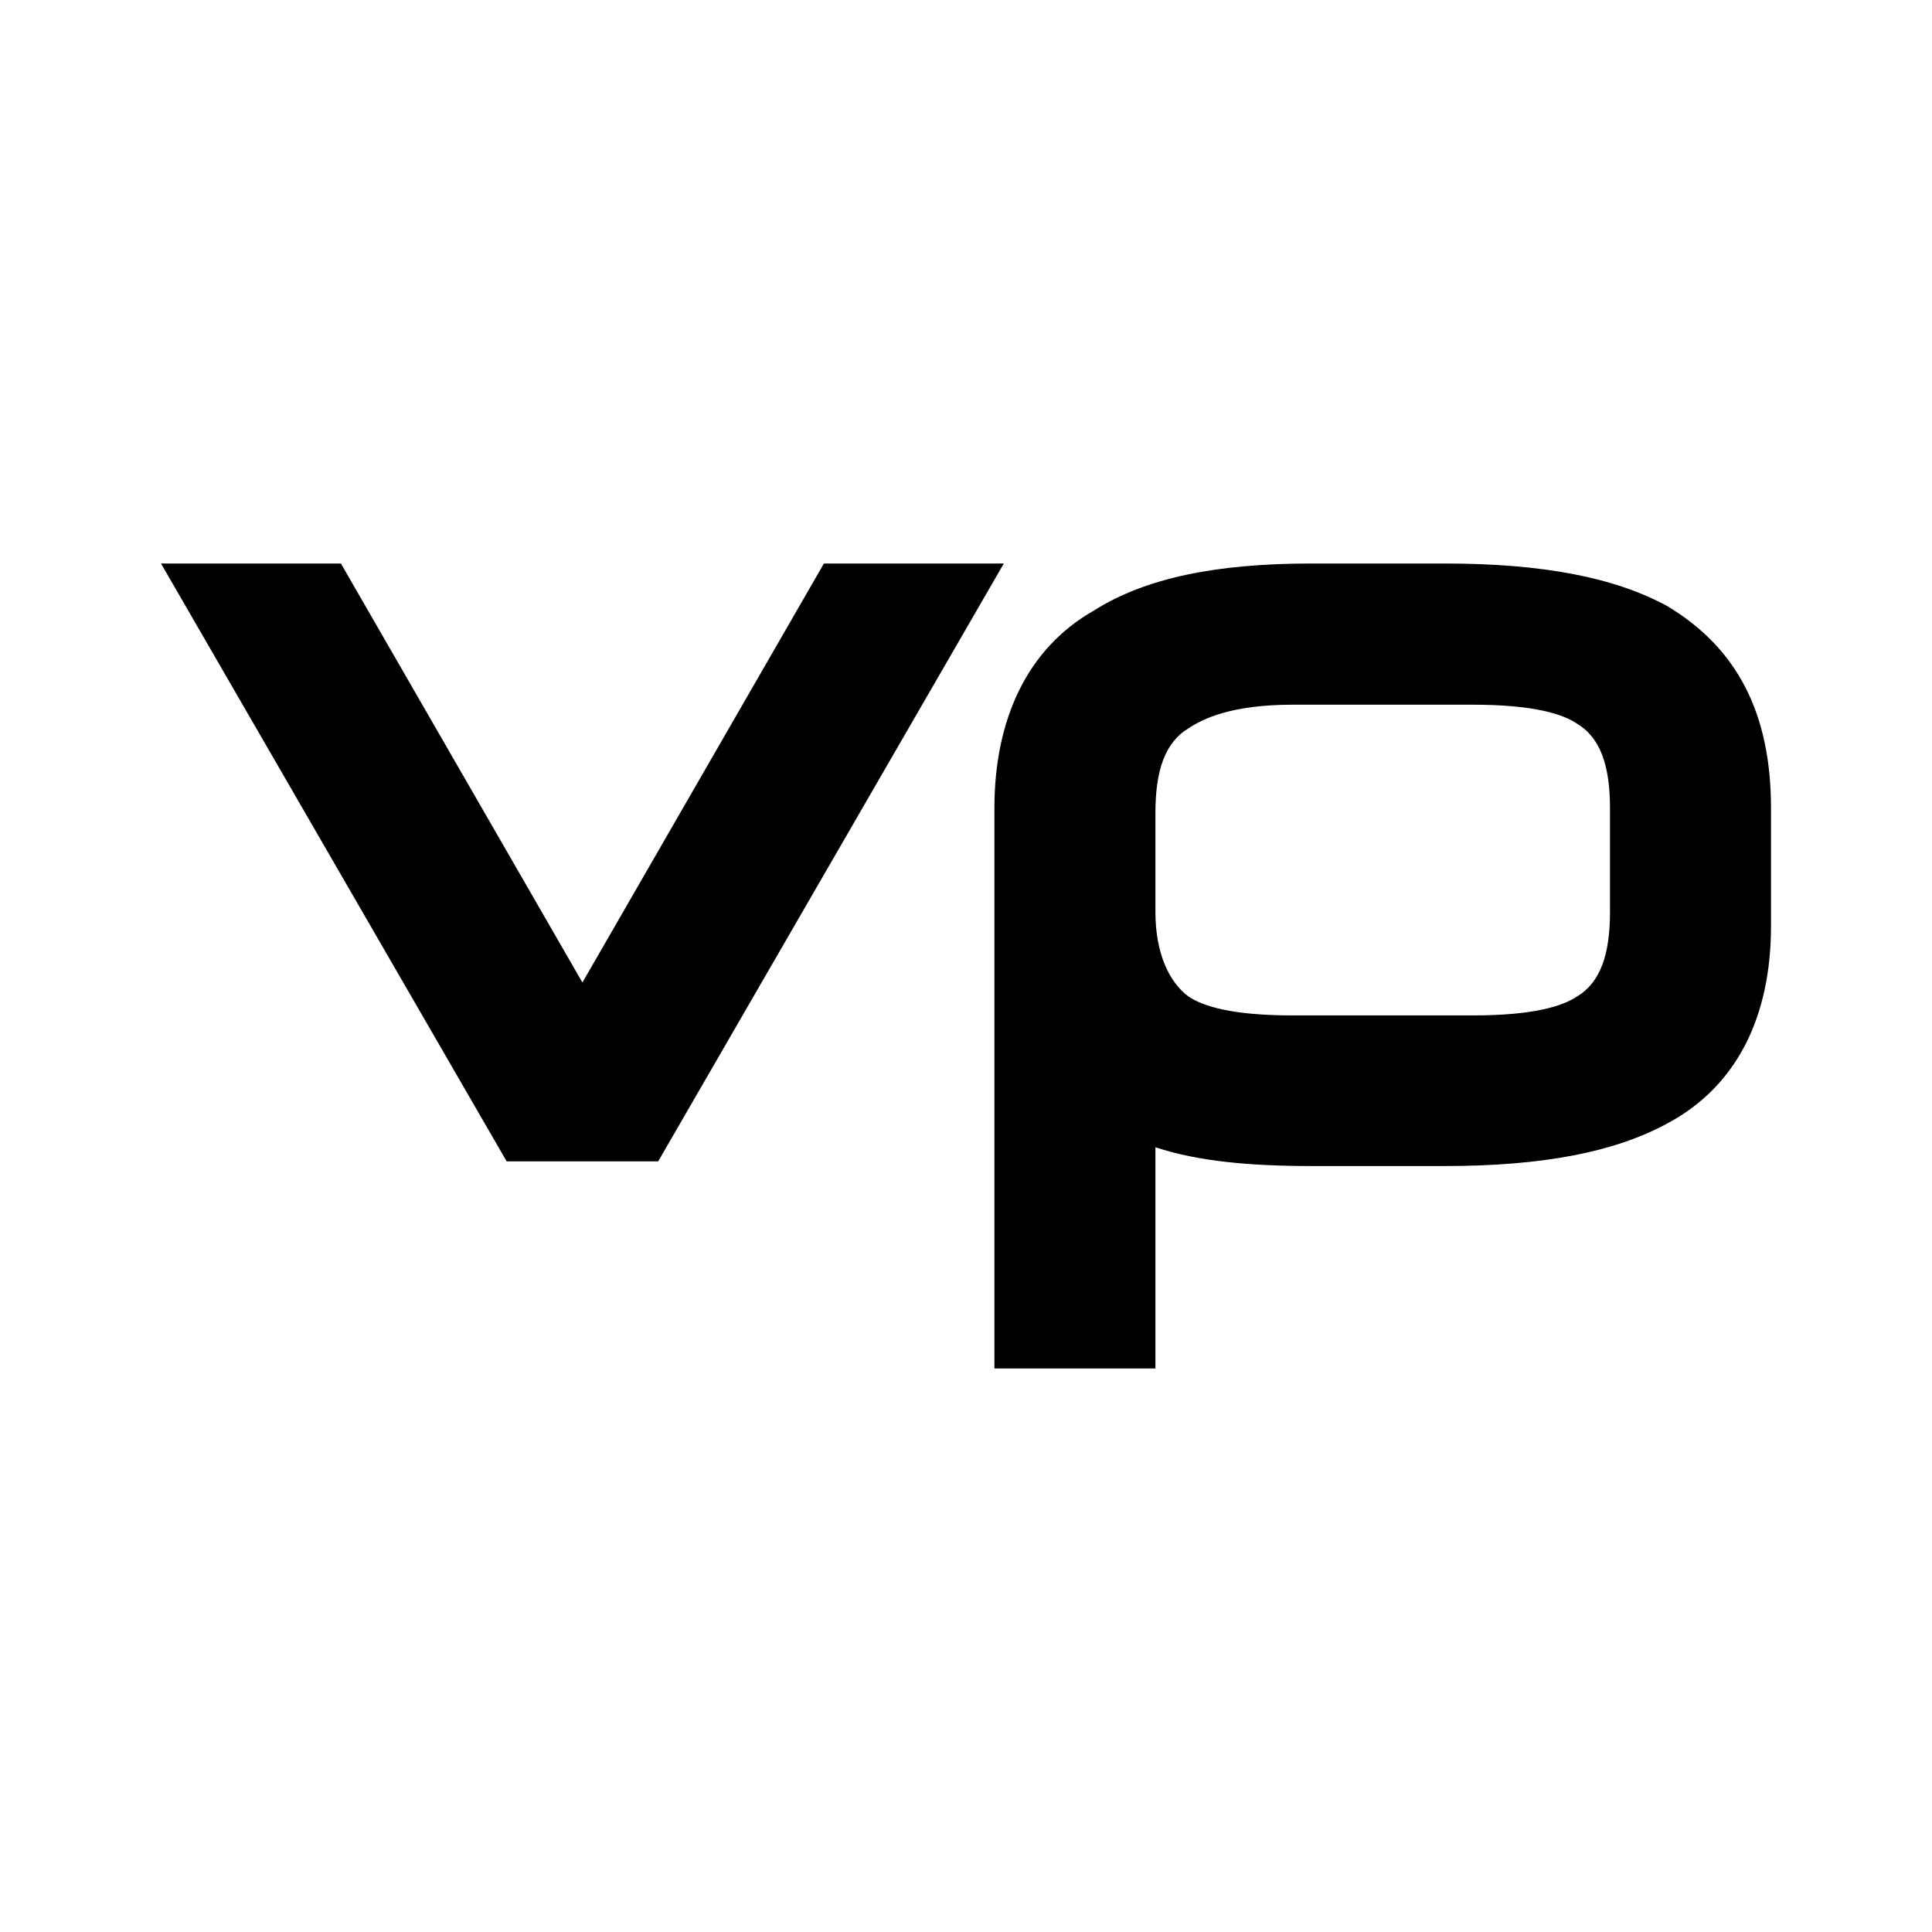 <?xml version="1.0" encoding="UTF-8"?>
<svg width="24px" height="24px"  version="1.1" xmlns="http://www.w3.org/2000/svg" xmlns:xlink="http://www.w3.org/1999/xlink">
    <!-- Generator: Sketch 52.6 (67491) - http://www.bohemiancoding.com/sketch -->
    <title>Informative/ic_vp</title>
    <desc>Created with Sketch.</desc>
    <g id="Informative/ic_vp" stroke="none" stroke-width="1" fill="none" fill-rule="evenodd">
        <path d="M10.235,7 L12.47,7 L8.176,14.427 L6.294,14.427 L2,7 L4.235,7 C4.235,7 6.764,11.386 7.235,12.205 C7.706,11.386 10.235,7 10.235,7 Z M20,11.327 L20,10.041 C20,9.515 19.883,9.164 19.588,8.988 C19.412,8.871 19.059,8.754 18.294,8.754 L16.059,8.754 C15.294,8.754 14.941,8.93 14.765,9.047 C14.471,9.223 14.353,9.573 14.353,10.099 L14.353,11.327 C14.353,11.853 14.529,12.205 14.765,12.38 C14.941,12.497 15.294,12.614 16.059,12.614 L18.294,12.614 C19.059,12.614 19.412,12.497 19.588,12.38 C19.883,12.205 20,11.853 20,11.327 Z M20.706,7.526 C21.588,8.053 22,8.871 22,10.041 L22,11.503 C22,12.614 21.588,13.491 20.706,13.959 C20.059,14.309 19.177,14.485 17.941,14.485 L16.294,14.485 C15.529,14.485 14.883,14.427 14.353,14.252 L14.353,17 L12.353,17 L12.353,10.742 L12.353,10.45 L12.353,10.041 C12.353,8.93 12.765,8.053 13.588,7.585 C14.235,7.176 15.117,7 16.294,7 L17.941,7 C19.177,7 20.059,7.176 20.706,7.526 Z" id="vp" fill="currentColor"></path>
        <rect id="Padding" x="0" y="0" width="24" height="24"></rect>
    </g>
</svg>